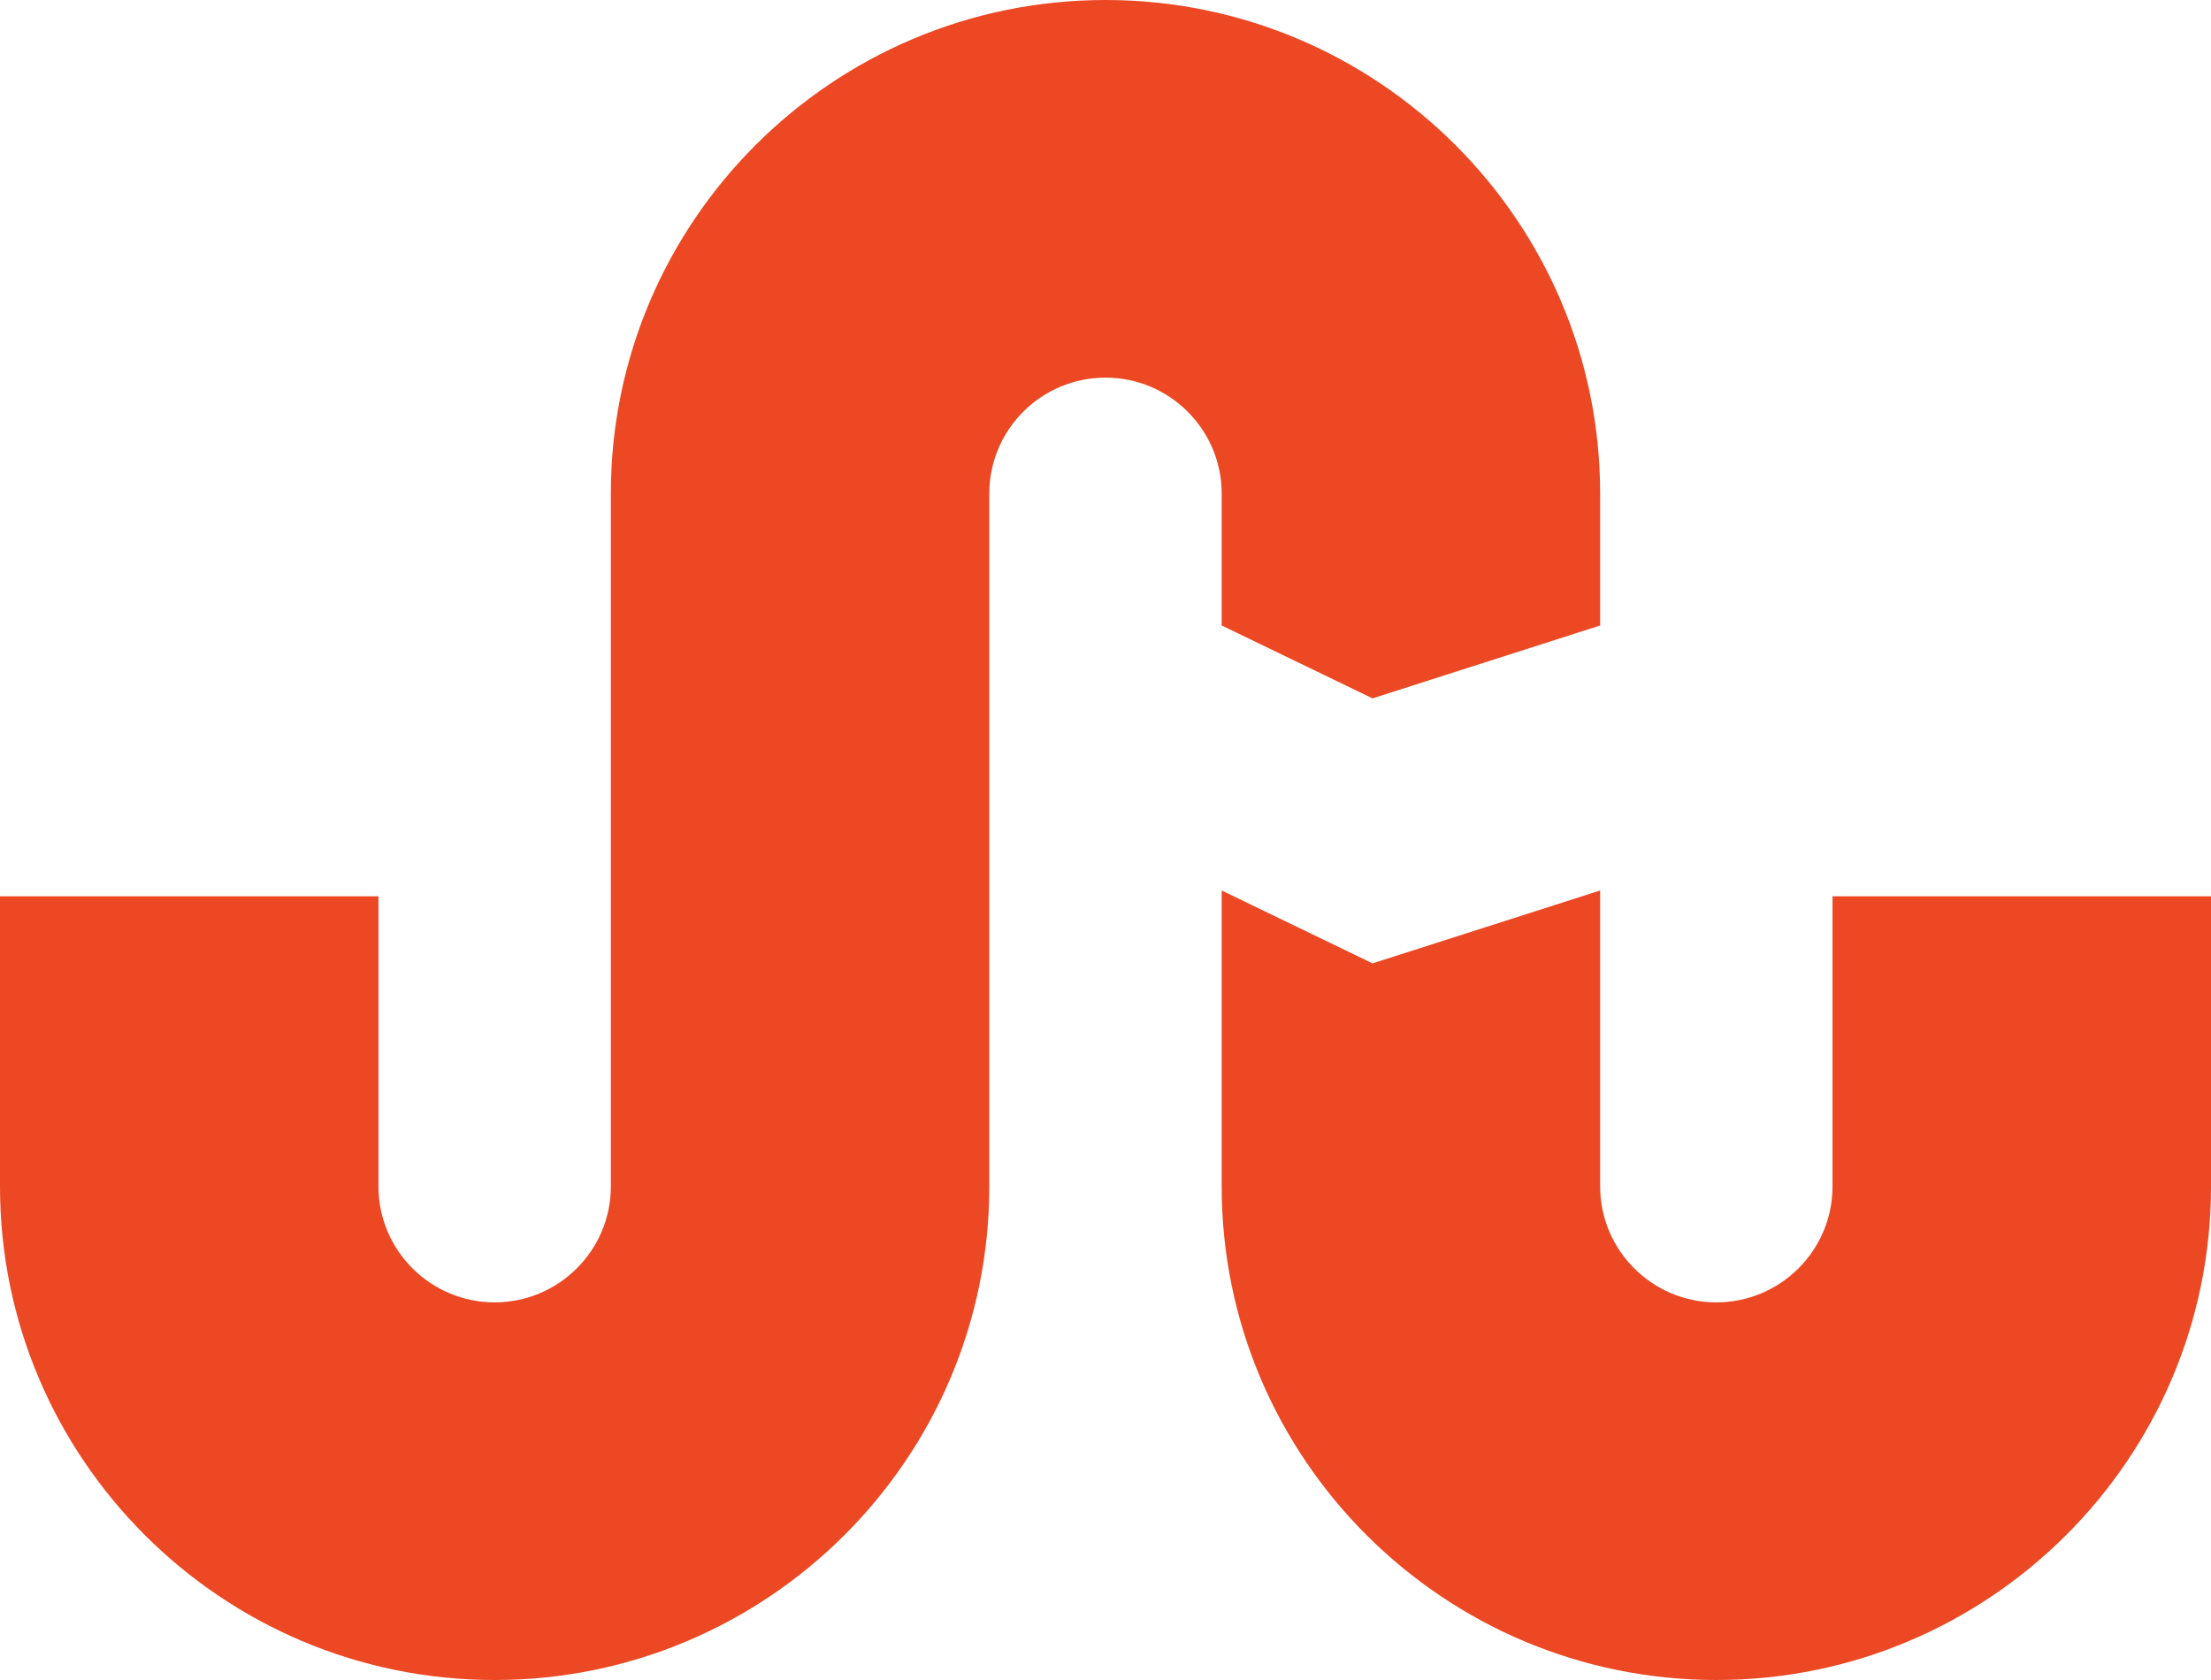 <?xml version="1.0" encoding="utf-8"?>
<!DOCTYPE svg PUBLIC "-//W3C//DTD SVG 1.1//EN" "http://www.w3.org/Graphics/SVG/1.1/DTD/svg11.dtd">
<svg version="1.1" id="Layer_1" xmlns="http://www.w3.org/2000/svg" xmlns:xlink="http://www.w3.org/1999/xlink" x="0px" y="0px"
	 width="100px" height="76px" viewBox="0 0 100 76" enable-background="new 0 0 100 76" xml:space="preserve">
<path fill="#eb4823" d="M55.255,28.296l6.822,3.297l10.295-3.297v-5.969C72.373,10.016,62.335,0,50,0
	C37.664,0,27.628,10.016,27.628,22.327v31.346c0,2.892-2.358,5.244-5.256,5.244s-5.255-2.353-5.255-5.244V40.548H0v13.125
	C0,65.984,10.036,76,22.372,76c12.337,0,22.372-10.016,22.372-22.327V22.327c0-2.892,2.358-5.244,5.256-5.244
	c2.898,0,5.255,2.353,5.255,5.244V28.296z M82.882,40.548v13.125c0,2.892-2.357,5.244-5.254,5.244c-2.898,0-5.256-2.353-5.256-5.244
	V40.284l-10.295,3.297l-6.822-3.297v13.389C55.255,65.984,65.291,76,77.628,76C89.962,76,100,65.984,100,53.673V40.548H82.882z"/>
</svg>
